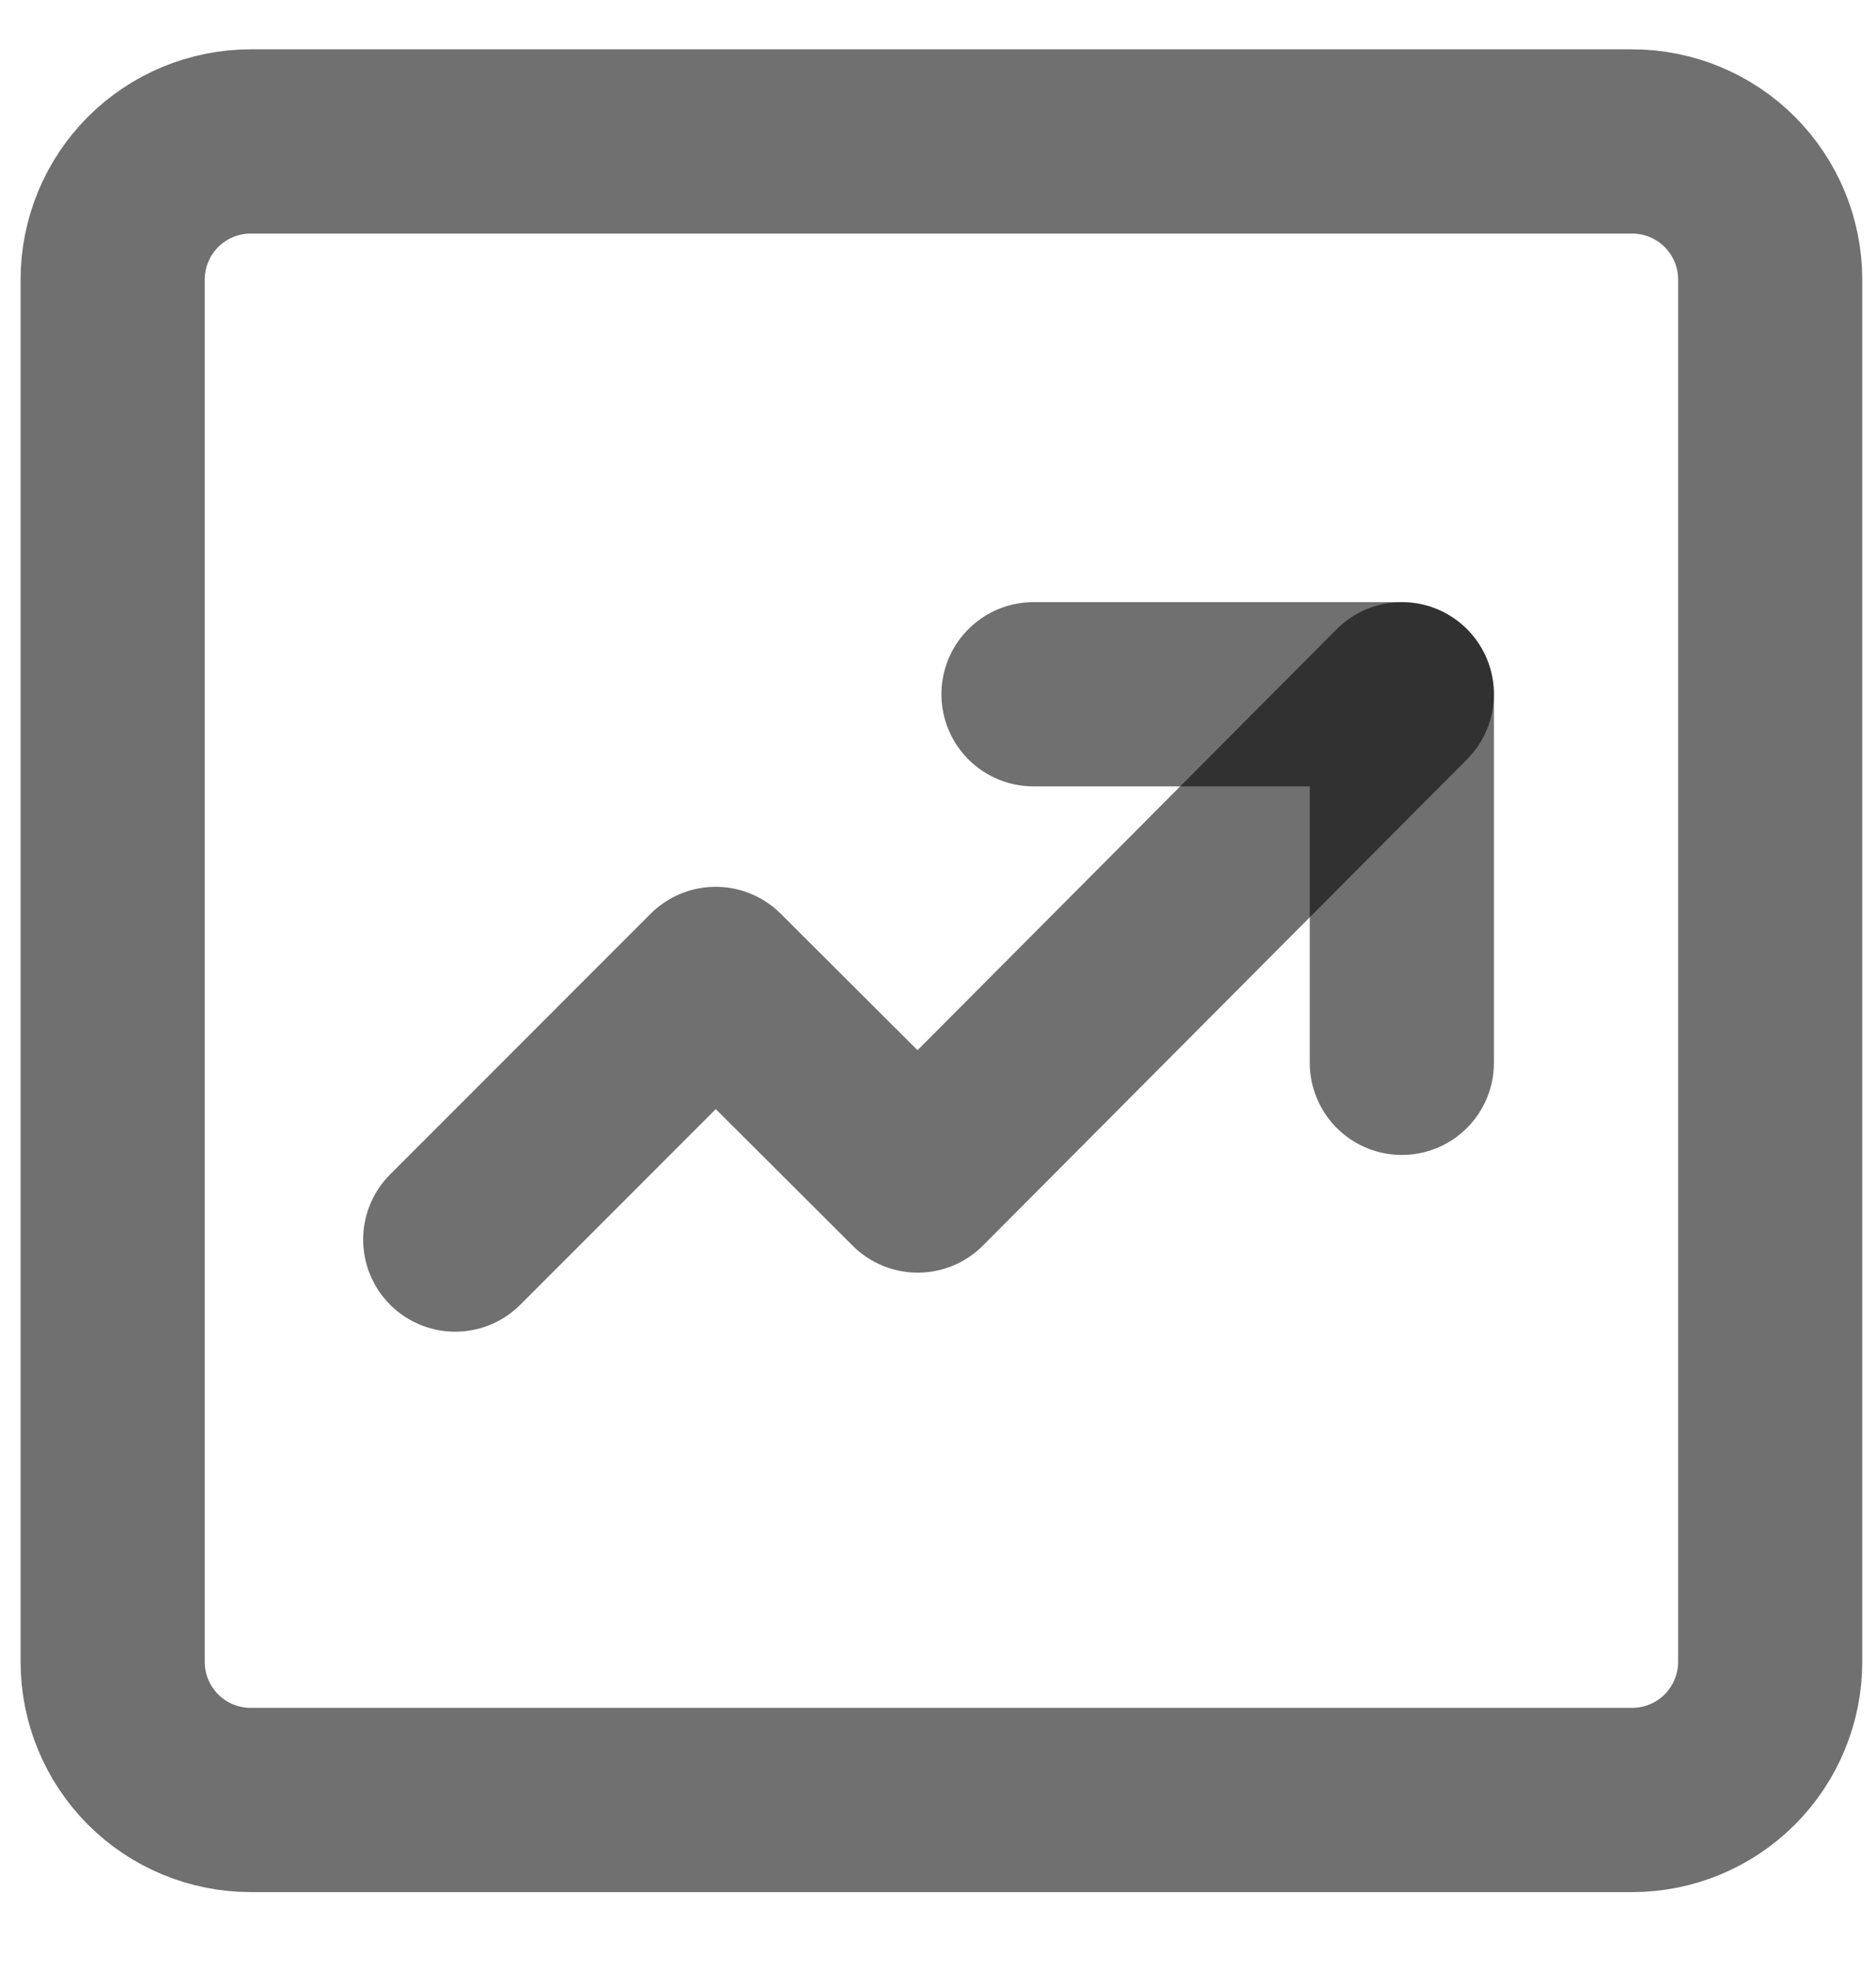 <svg width="20" height="21" viewBox="0 0 20 21" fill="none" xmlns="http://www.w3.org/2000/svg">
<path d="M17.4 1.507H2.674C2.283 1.507 1.908 1.662 1.632 1.938C1.356 2.214 1.201 2.589 1.201 2.979V17.705C1.201 18.096 1.356 18.47 1.632 18.747C1.908 19.023 2.283 19.178 2.674 19.178H17.4C17.79 19.178 18.165 19.023 18.441 18.747C18.717 18.47 18.872 18.096 18.872 17.705V2.979C18.872 2.589 18.717 2.214 18.441 1.938C18.165 1.662 17.79 1.507 17.4 1.507Z" stroke="currentColor" stroke-opacity="0.56" stroke-width="1.963" stroke-linejoin="round"/>
<path d="M4.853 13.207L7.63 10.43L9.784 12.578L14.945 7.397" stroke="currentColor" stroke-opacity="0.56" stroke-width="1.963" stroke-linecap="round" stroke-linejoin="round"/>
<path d="M11.018 7.397H14.945V11.324" stroke="currentColor" stroke-opacity="0.56" stroke-width="1.963" stroke-linecap="round" stroke-linejoin="round"/>
</svg>
